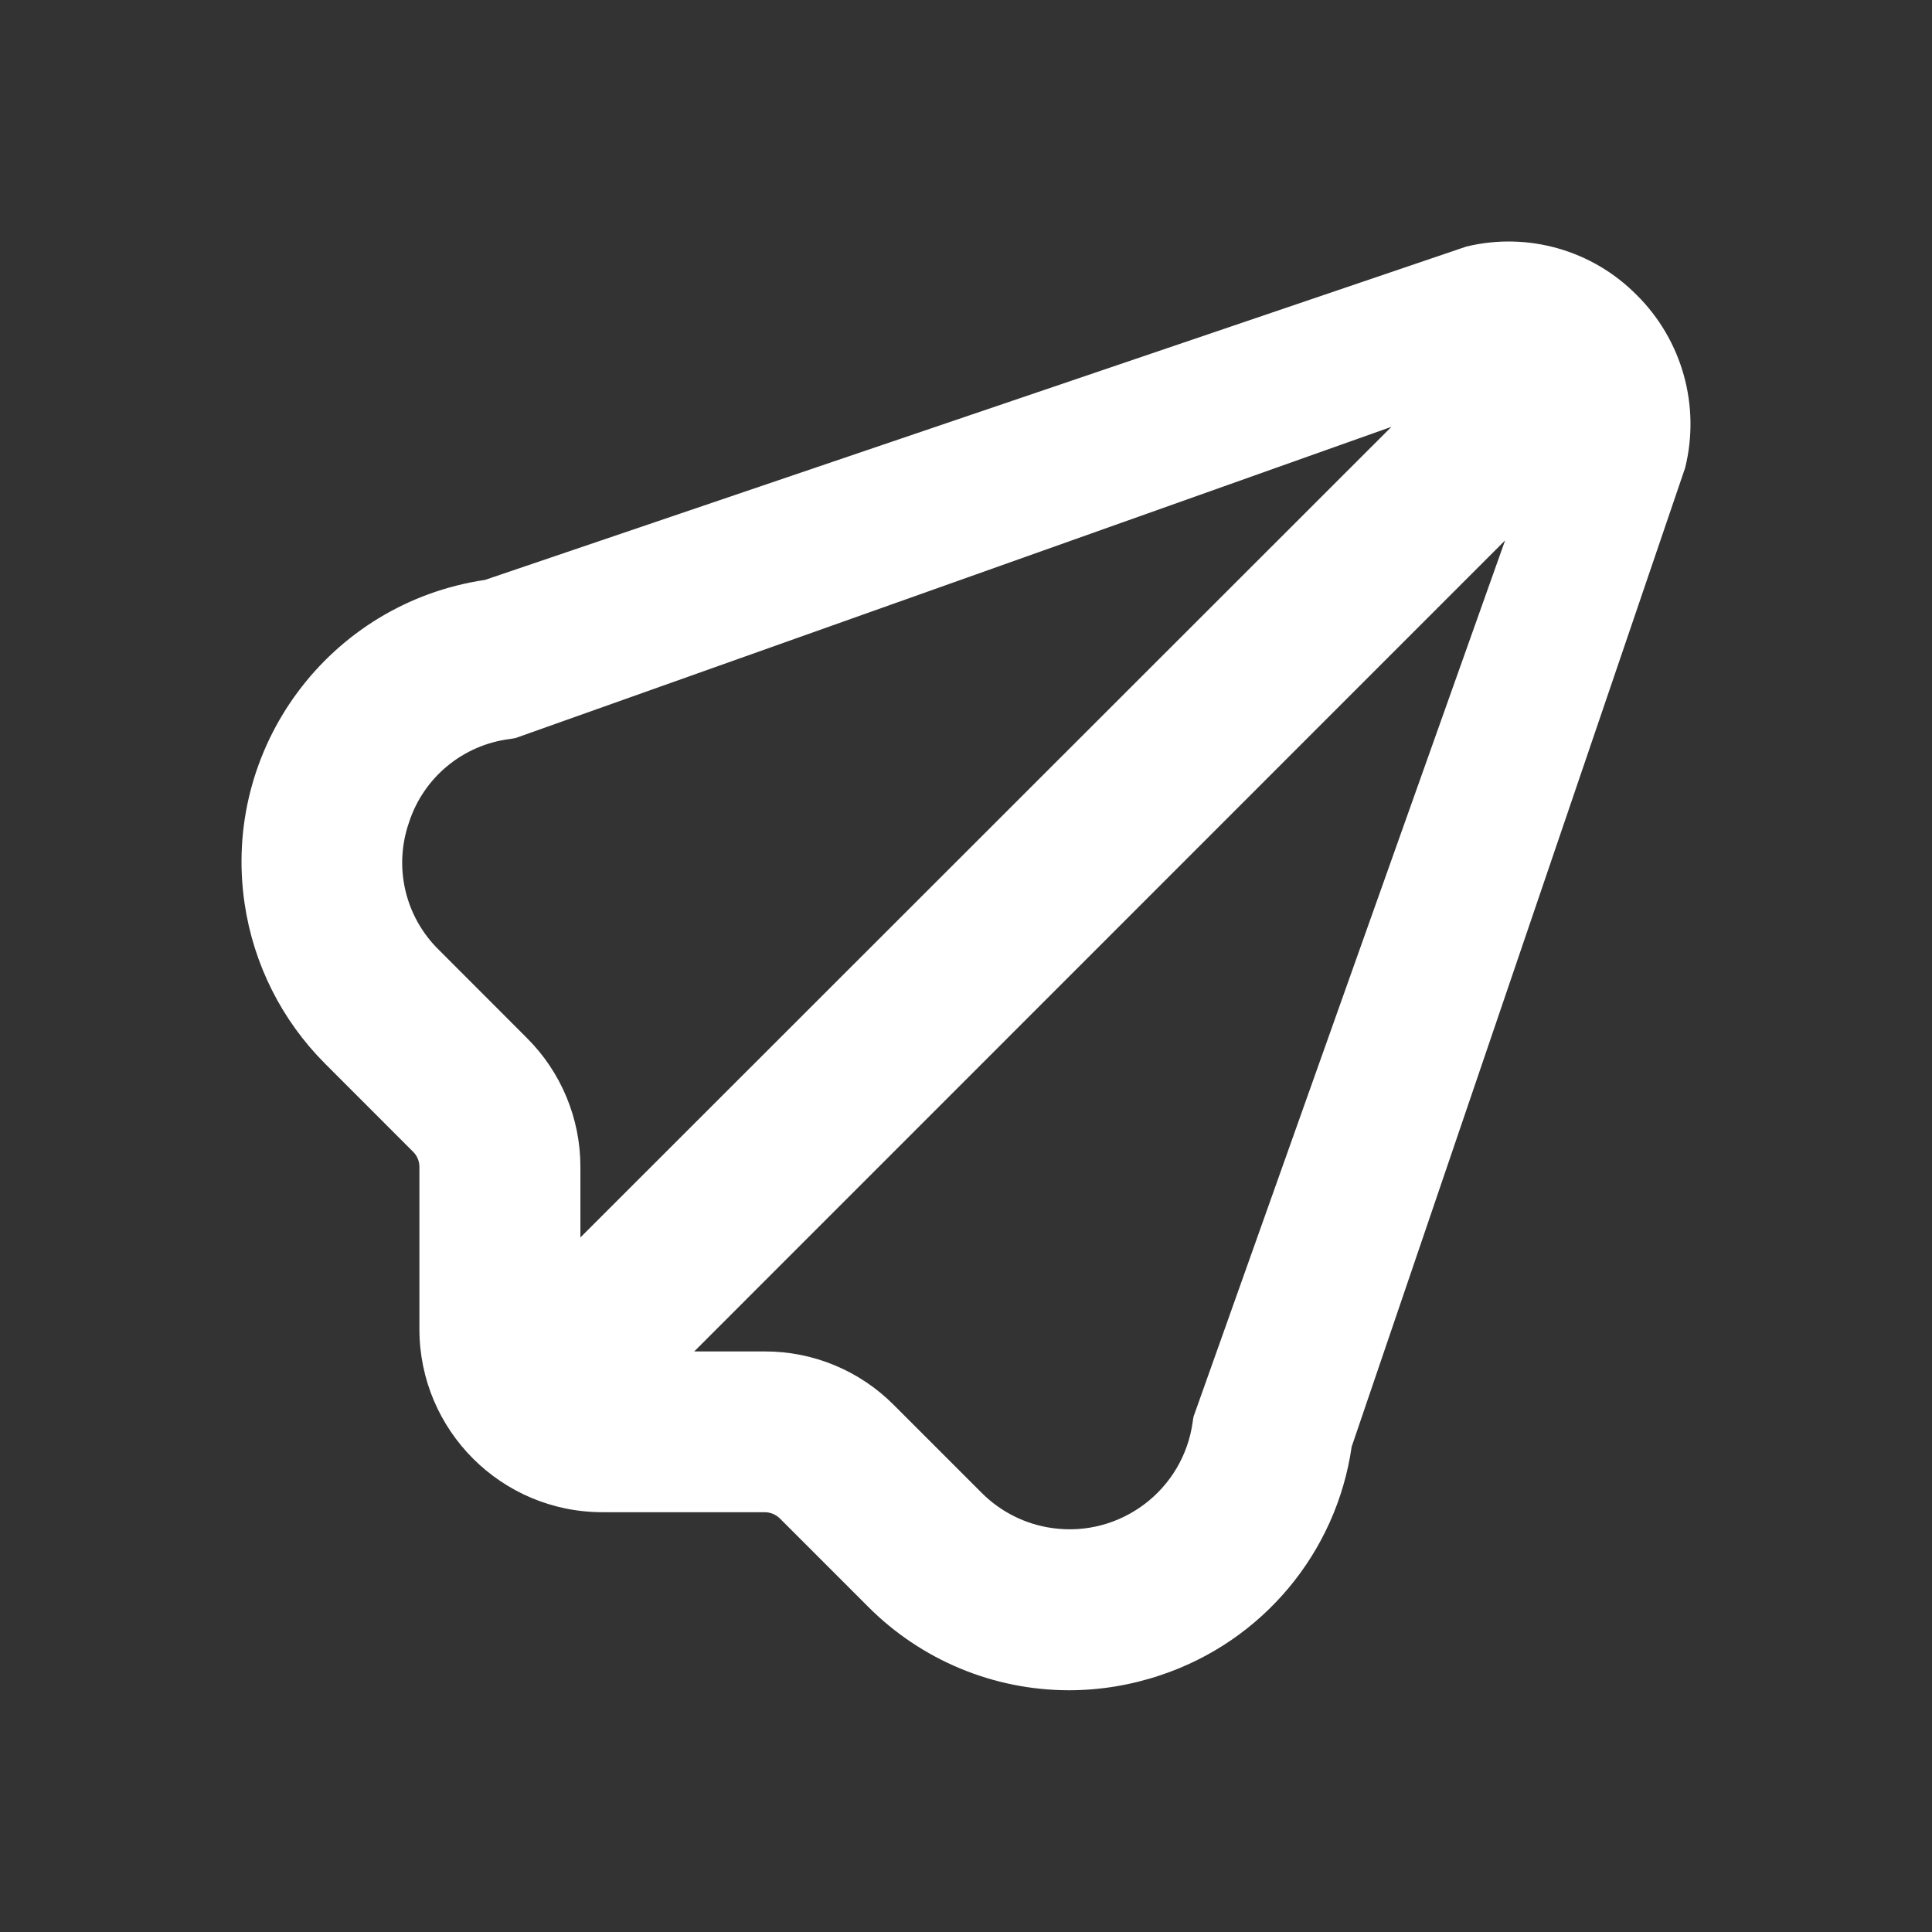 <?xml version="1.0" encoding="UTF-8"?>
<svg width="24px" height="24px" viewBox="0 0 24 24" version="1.1" xmlns="http://www.w3.org/2000/svg" xmlns:xlink="http://www.w3.org/1999/xlink">
    <rect x="0" y="0" width="24" height="24" fill="#333333" stroke="none"/>
    <title>Icons/send</title>
    <g id="Symbols" stroke="none" stroke-width="1" fill="#ffffff" fill-rule="evenodd">
        <g id="Icons/send" fill="#ffffff">
            <path d="M20.333,3.666 C19.782,3.107 18.978,2.878 18.215,3.063 L6.024,7.204 C4.089,7.491 2.752,9.292 3.039,11.227 C3.15,11.979 3.501,12.676 4.038,13.213 L5.131,14.307 C5.182,14.357 5.211,14.426 5.21,14.498 L5.21,16.514 C5.212,17.768 6.228,18.784 7.482,18.785 L9.498,18.785 C9.57,18.785 9.639,18.814 9.69,18.865 L10.782,19.957 C11.443,20.622 12.341,20.996 13.278,20.997 C13.665,20.997 14.05,20.933 14.416,20.81 C15.681,20.389 16.601,19.291 16.791,17.971 L20.933,5.813 C21.125,5.042 20.897,4.226 20.333,3.666 Z M5.081,10.216 C5.262,9.657 5.751,9.253 6.335,9.18 C6.358,9.177 6.382,9.173 6.405,9.168 L17.285,5.302 L7.21,15.372 L7.21,14.498 C7.211,13.895 6.971,13.317 6.543,12.892 L5.452,11.8 C5.032,11.389 4.887,10.772 5.081,10.216 Z M14.828,17.594 C14.822,17.617 14.819,17.641 14.816,17.664 C14.7,18.508 13.921,19.099 13.077,18.983 C12.744,18.938 12.434,18.784 12.196,18.546 L11.104,17.454 C10.679,17.026 10.101,16.786 9.498,16.788 L8.624,16.788 L18.697,6.713 L14.828,17.594 Z" id="Shape"></path>
        </g>
    </g>
</svg>